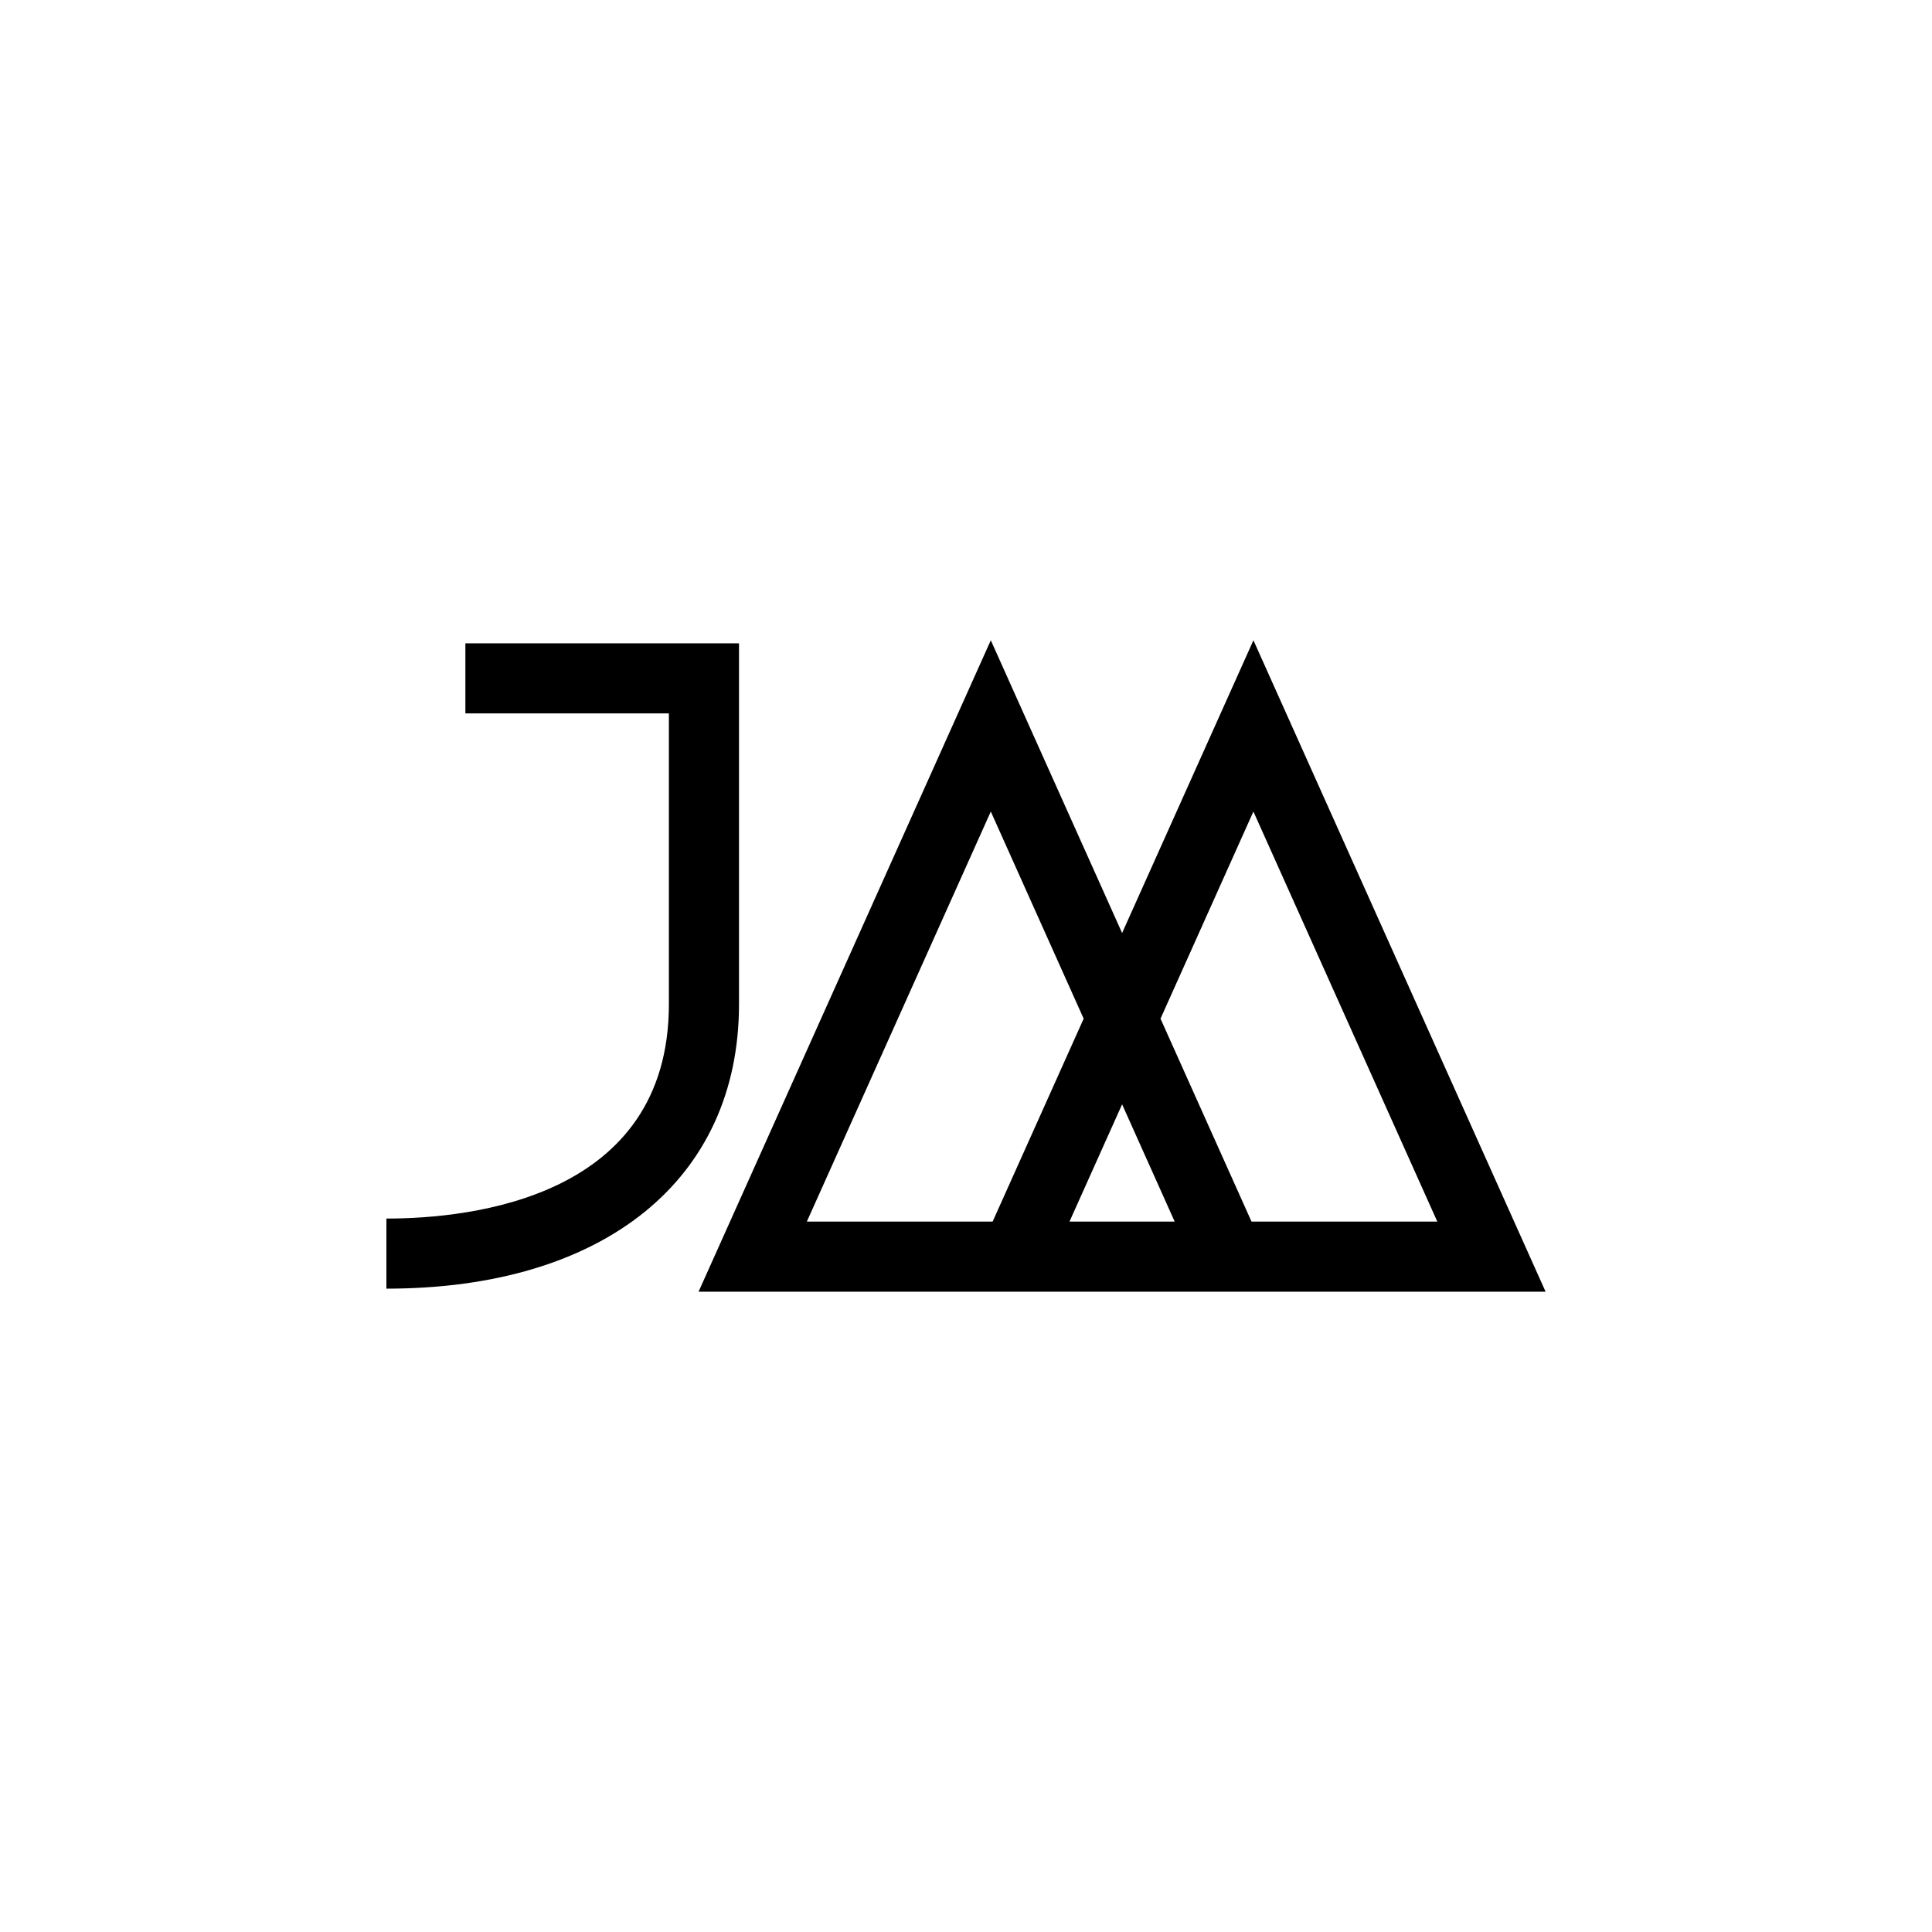 <?xml version="1.0" encoding="utf-8"?>
<!-- Generator: Adobe Illustrator 15.0.0, SVG Export Plug-In . SVG Version: 6.00 Build 0)  -->
<!DOCTYPE svg PUBLIC "-//W3C//DTD SVG 1.1//EN" "http://www.w3.org/Graphics/SVG/1.1/DTD/svg11.dtd">
<svg version="1.1" xmlns="http://www.w3.org/2000/svg" xmlns:xlink="http://www.w3.org/1999/xlink" x="0px" y="0px" width="1000px"
	 height="1000px" viewBox="0 0 1000 1000" enable-background="new 0 0 1000 1000" xml:space="preserve">
<g id="JM">
	<g>
		<g>
			<g>
				<path d="M200,667.007v-36.279c43.968,0,146.212-10.816,146.212-110.944V369.263h-105.33v-36.279h141.626v186.8
					C382.508,610.595,312.571,667.007,200,667.007z"/>
			</g>
			<g>
				<path d="M648.771,331.407l-67.972,151.523l-67.963-151.523L361.573,668.593H800L648.771,331.407z M417.615,632.305
					l95.221-212.245l48.065,107.201L513.78,632.305H417.615z M553.559,632.305l27.24-60.704l27.216,60.704H553.559z
					 M647.784,632.305L600.68,527.261l48.082-107.201l95.188,212.245H647.784z"/>
			</g>
		</g>
	</g>
</g>
<g id="Camera" display="none">
	<g display="inline">
		<g>
			<g>
				<path d="M800,375.617h-35.036l-9.439-33.885H654.028l-9.438,33.885h-11.356l-50.592-95.231H417.367l-50.592,95.231h-7.736
					v-33.885H231.398v33.885H200v302.777h181.529c32.524,25.781,73.618,41.219,118.338,41.219c44.728,0,85.821-15.438,118.35-41.219
					H800V375.617z M435.494,310.545H564.51l27.216,51.203c-27.254-15-58.551-23.565-91.858-23.565
					c-33.14,0-64.31,8.465-91.463,23.346L435.494,310.545z M339.31,528.906c0-26.053,6.282-50.647,17.331-72.432h58.045v83.393
					c0,42.039-32.541,55.631-58.901,59.762C345.254,578.281,339.31,554.277,339.31,528.906z M230.158,405.768h31.39v-33.885h67.333
					v33.885h25.404c-28.131,33.228-45.129,76.185-45.129,123.139c0,45.176,15.754,86.658,42.009,119.338H230.158V405.768z
					 M499.867,689.465c-55.524,0-104.561-28.363-133.4-71.33c42.861-9.248,68.323-37.494,68.323-78.268V436.373h-66.013
					c29.104-41.11,76.999-68.031,131.09-68.031c88.545,0,160.573,72.028,160.573,160.565c0,20.143-3.772,39.434-10.585,57.225
					l-67.56-150.625l-37.659,83.942l-37.641-83.942l-83.799,186.795h207.148C601.182,662.922,553.587,689.465,499.867,689.465z
					 M507.519,602.209h-53.282l52.75-117.592l26.634,59.381L507.519,602.209z M544.637,568.568l15.08,33.641h-30.163
					L544.637,568.568z M555.652,543.998l26.644-59.381l52.733,117.592h-53.277L555.652,543.998z M769.85,648.244H648.591
					c26.255-32.68,42.005-74.162,42.005-119.338c0-46.954-17.002-89.911-45.138-123.139h22.035l9.439-33.885h55.692l9.439,33.885
					h27.785V648.244z"/>
			</g>
		</g>
	</g>
</g>
<g id="Stacked" display="none">
	<g display="inline">
		<g>
			<path d="M576.908,650.17h30.916l-15.463-34.471L576.908,650.17z M582.508,646.549l9.854-21.98l9.853,21.98H582.508z"/>
			<polygon points="730.932,650.012 750.588,650.012 750.588,646.381 734.563,646.381 734.563,634.756 750.588,634.756 
				750.588,631.123 734.563,631.123 734.563,619.5 750.588,619.5 750.588,615.867 730.932,615.867 			"/>
			<path d="M315.07,615.887c-9.42,0-17.053,7.639-17.053,17.049c0,9.42,7.633,17.057,17.053,17.057s17.053-7.637,17.053-17.057
				C332.124,623.525,324.49,615.887,315.07,615.887z M315.07,646.125c-7.269,0-13.185-5.916-13.185-13.189
				c0-7.266,5.916-13.18,13.185-13.18s13.189,5.914,13.189,13.18C328.26,640.209,322.339,646.125,315.07,646.125z"/>
			<path d="M426.169,615.887c-9.415,0-17.048,7.639-17.048,17.049c0,9.42,7.633,17.057,17.048,17.057
				c9.425,0,17.058-7.637,17.058-17.057C443.227,623.525,435.594,615.887,426.169,615.887z M426.169,646.125
				c-7.264,0-13.185-5.916-13.185-13.189c0-7.266,5.921-13.18,13.185-13.18c7.274,0,13.189,5.914,13.189,13.18
				C439.358,640.209,433.443,646.125,426.169,646.125z"/>
			<path d="M500.773,631.055h-2.381H485.36v3.77h13.033c-0.921,6.379-6.408,11.301-13.033,11.301
				c-7.269,0-13.185-5.916-13.185-13.189c0-7.266,5.916-13.18,13.185-13.18c3.573,0,6.812,1.426,9.184,3.75l5.005,0.01
				c-3.046-4.598-8.258-7.629-14.189-7.629c-9.42,0-17.053,7.639-17.053,17.049c0,9.42,7.633,17.057,17.053,17.057
				c9.415,0,17.053-7.637,17.053-17.057c0-0.631-0.044-1.26-0.113-1.881H500.773z"/>
			<polygon points="368.739,615.848 357.204,615.848 357.204,619.617 368.739,619.617 368.739,650.033 372.509,650.033 
				372.509,619.617 384.041,619.617 384.041,615.848 372.509,615.848 			"/>
			<polygon points="269.162,631.055 253.187,631.055 253.187,615.848 249.412,615.848 249.412,650.033 253.187,650.033 
				253.187,634.824 269.162,634.824 269.162,650.033 272.937,650.033 272.937,615.848 269.162,615.848 			"/>
			<path d="M213.898,615.848h-10.124h-0.743H200v34.186h3.775v-13.328h10.124c5.749,0,10.434-4.676,10.434-10.424
				C224.332,620.523,219.647,615.848,213.898,615.848z M213.898,632.936h-10.124v-13.318h10.124c3.671,0,6.659,2.982,6.659,6.664
				C220.558,629.953,217.57,632.936,213.898,632.936z"/>
			<path d="M551.828,626.281c0-5.758-4.686-10.434-10.434-10.434h-10.129h-0.738h-3.031v34.186h3.77v-13.328h10.129
				c0.107,0,0.206-0.01,0.314-0.01l5.984,13.338h4.135l-6.359-14.166C549.199,634.283,551.828,630.582,551.828,626.281z
				 M541.395,632.936h-10.129v-13.318h10.129c3.671,0,6.653,2.982,6.653,6.664C548.048,629.953,545.065,632.936,541.395,632.936z"/>
			<path d="M800,626.281c0-5.758-4.686-10.434-10.434-10.434h-10.119h-0.748h-3.031v34.186h3.779v-13.328h10.119
				c0.108,0,0.217-0.01,0.315-0.01l5.984,13.338H800l-6.349-14.166C797.382,634.283,800,630.582,800,626.281z M789.566,632.936
				h-10.119v-13.318h10.119c3.672,0,6.664,2.982,6.664,6.664C796.23,629.953,793.238,632.936,789.566,632.936z"/>
			<polygon points="702.072,631.055 686.097,631.055 686.097,615.848 682.316,615.848 682.316,650.033 686.097,650.033 
				686.097,634.824 702.072,634.824 702.072,650.033 705.852,650.033 705.852,615.848 702.072,615.848 			"/>
			<path d="M646.803,615.848h-10.118h-0.748h-3.032v34.186h3.78v-13.328h10.118c5.748,0,10.434-4.676,10.434-10.424
				C657.236,620.523,652.551,615.848,646.803,615.848z M646.803,632.936h-10.118v-13.318h10.118c3.672,0,6.664,2.982,6.664,6.664
				C653.467,629.953,650.475,632.936,646.803,632.936z"/>
		</g>
		<g>
			<path d="M215.834,365.223h40.963v58.467c0,38.903-39.716,43.114-56.797,43.114v13.746c43.522,0,70.55-21.777,70.55-56.86v-72.213
				h-54.716V365.223z"/>
			<path d="M282.143,480.55h117.171l-58.577-130.603L282.143,480.55z M303.389,466.804l37.349-83.253l37.331,83.253H303.389z"/>
			<path d="M529.121,349.948l-26.322,58.684l-26.33-58.684l-58.59,130.603h169.824L529.121,349.948z M439.121,466.804l37.348-83.253
				l18.786,41.883l-18.554,41.37H439.121z M491.778,466.804l11.021-24.569l11.005,24.569H491.778z M528.888,466.804l-18.556-41.37
				l18.789-41.883l37.344,83.253H528.888z"/>
			<path d="M763.873,408.297h-28.416c-12.345,0-22.379-10.021-22.379-22.359c0-12.326,10.034-22.352,22.379-22.352h38.004v-13.756
				h-38.004c-19.921,0-36.131,16.205-36.131,36.107c0,19.914,16.21,36.119,36.131,36.119h28.416
				c12.332,0,22.369,10.057,22.369,22.388c0,12.334-10.037,22.359-22.369,22.359h-57.667v13.746h57.667
				c19.916,0,36.127-16.193,36.127-36.105C800,424.514,783.789,408.297,763.873,408.297z"/>
			<polygon points="606.274,480.55 680.752,480.55 680.752,466.804 620.021,466.804 620.021,422.747 680.752,422.747 
				680.752,408.991 620.021,408.991 620.021,364.934 680.752,364.934 680.752,351.179 606.274,351.179 			"/>
		</g>
		<g>
			<path d="M350.552,600.125h93.301l-46.655-104.002L350.552,600.125z M367.465,589.178l29.733-66.297l29.742,66.297H367.465z"/>
			<path d="M267.617,542.854l-20.962-46.731L200,600.125h135.235l-46.657-104.002L267.617,542.854z M216.913,589.178l29.742-66.297
				l14.958,33.35l-14.777,32.947H216.913z M258.847,589.178l8.77-19.566l8.771,19.566H258.847z M288.39,589.178l-14.776-32.947
				l14.965-33.35l29.733,66.297H288.39z"/>
			<polygon points="800,507.439 800,496.482 740.686,496.482 740.686,599.514 800,599.514 800,588.561 751.643,588.561 
				751.643,553.477 800,553.477 800,542.52 751.643,542.52 751.643,507.439 			"/>
			<polygon points="518.482,588.693 470.125,588.693 470.125,496.607 459.17,496.607 459.17,599.641 518.482,599.641 			"/>
			<path d="M571.913,496.607c-28.422,0-51.455,23.042-51.455,51.454c0,28.422,23.033,51.453,51.455,51.453
				c28.42,0,51.453-23.031,51.453-51.453C623.366,519.648,600.333,496.607,571.913,496.607z M571.913,587.842
				c-21.937,0-39.784-17.846-39.784-39.781s17.848-39.781,39.784-39.781s39.784,17.846,39.784,39.781
				S593.85,587.842,571.913,587.842z"/>
			<polygon points="652.146,599.514 652.146,527.359 711.248,599.514 722.938,599.514 722.938,496.482 711.905,496.482 
				711.905,582.904 641.113,496.482 641.113,599.514 			"/>
		</g>
	</g>
</g>
<g id="Horizontal" display="none">
	<g display="inline">
		<path d="M206.745,455.96h17.449v24.906c0,16.571-16.918,18.365-24.194,18.365v5.856c18.54,0,30.053-9.277,30.053-24.221v-30.762
			h-23.308V455.96z"/>
		<path d="M234.991,505.088h49.912l-24.952-55.634L234.991,505.088z M244.042,499.232l15.91-35.464l15.902,35.464H244.042z"/>
		<path d="M340.198,449.454l-11.213,24.999l-11.215-24.999l-24.958,55.634h72.341L340.198,449.454z M301.86,499.232l15.91-35.464
			l8.002,17.842l-7.903,17.622H301.86z M324.291,499.232l4.694-10.466l4.688,10.466H324.291z M340.099,499.232l-7.904-17.622
			l8.003-17.842l15.908,35.464H340.099z"/>
		<path d="M440.197,474.31h-12.105c-5.258,0-9.532-4.27-9.532-9.525c0-5.251,4.274-9.521,9.532-9.521h16.189v-5.86h-16.189
			c-8.485,0-15.391,6.902-15.391,15.381c0,8.483,6.905,15.386,15.391,15.386h12.105c5.253,0,9.529,4.285,9.529,9.536
			c0,5.256-4.275,9.525-9.529,9.525h-24.565v5.856h24.565c8.484,0,15.389-6.898,15.389-15.381
			C455.586,481.217,448.681,474.31,440.197,474.31z"/>
		<polygon points="373.064,505.088 404.789,505.088 404.789,499.232 378.919,499.232 378.919,480.465 404.789,480.465 
			404.789,474.605 378.919,474.605 378.919,455.838 404.789,455.838 404.789,449.978 373.064,449.978 		"/>
		<path d="M576.988,550.596h30.413l-15.207-33.898L576.988,550.596z M582.5,547.029l9.694-21.611l9.691,21.611H582.5z"/>
		<polygon points="731.168,550.439 750.503,550.439 750.503,546.869 734.741,546.869 734.741,535.434 750.503,535.434 
			750.503,531.861 734.741,531.861 734.741,520.426 750.503,520.426 750.503,516.854 731.168,516.854 		"/>
		<path d="M314.974,516.875c-9.267,0-16.774,7.51-16.774,16.771c0,9.266,7.508,16.773,16.774,16.773
			c9.263,0,16.77-7.508,16.77-16.773C331.744,524.385,324.237,516.875,314.974,516.875z M314.974,546.613
			c-7.152,0-12.97-5.816-12.97-12.967s5.817-12.967,12.97-12.967c7.148,0,12.968,5.816,12.968,12.967
			S322.123,546.613,314.974,546.613z"/>
		<path d="M426.04,516.875c-9.263,0-16.771,7.51-16.771,16.771c0,9.266,7.508,16.773,16.771,16.773
			c9.266,0,16.773-7.508,16.773-16.773C442.813,524.385,435.306,516.875,426.04,516.875z M426.04,546.613
			c-7.149,0-12.969-5.816-12.969-12.967s5.82-12.967,12.969-12.967c7.151,0,12.969,5.816,12.969,12.967
			S433.191,546.613,426.04,546.613z"/>
		<path d="M500.313,531.791h-2.341h-12.821v3.709h12.821c-0.905,6.273-6.302,11.113-12.821,11.113
			c-7.149,0-12.969-5.816-12.969-12.967s5.82-12.967,12.969-12.967c3.515,0,6.702,1.41,9.035,3.689l4.923,0.006
			c-2.999-4.52-8.125-7.5-13.958-7.5c-9.264,0-16.771,7.51-16.771,16.771c0,9.266,7.508,16.773,16.771,16.773
			s16.774-7.508,16.774-16.773c0-0.627-0.041-1.246-0.109-1.855H500.313z"/>
		<polygon points="368.653,516.834 357.311,516.834 357.311,520.545 368.653,520.545 368.653,550.461 372.364,550.461 
			372.364,520.545 383.704,520.545 383.704,516.834 372.364,516.834 		"/>
		<polygon points="268.923,531.791 253.207,531.791 253.207,516.834 249.497,516.834 249.497,550.461 253.207,550.461 
			253.207,535.5 268.923,535.5 268.923,550.461 272.634,550.461 272.634,516.834 268.923,516.834 		"/>
		<path d="M213.667,516.834h-9.957h-0.732H200v33.627h3.71v-13.105h9.957c5.658,0,10.263-4.602,10.263-10.26
			C223.93,521.439,219.325,516.834,213.667,516.834z M213.667,533.646h-9.957v-13.102h9.957c3.614,0,6.552,2.938,6.552,6.551
			C220.22,530.707,217.281,533.646,213.667,533.646z"/>
		<path d="M551.422,527.096c0-5.656-4.605-10.262-10.262-10.262h-9.959h-0.731h-2.979v33.627h3.71v-13.105h9.959
			c0.106,0,0.208-0.008,0.312-0.014l5.884,13.119h4.066l-6.247-13.926C548.842,534.971,551.422,531.328,551.422,527.096z
			 M541.16,533.646h-9.959v-13.102h9.959c3.613,0,6.552,2.938,6.552,6.551C547.712,530.707,544.773,533.646,541.16,533.646z"/>
		<path d="M800,527.096c0-5.656-4.605-10.262-10.263-10.262h-9.958h-0.731h-2.979v33.627h3.711v-13.105h9.958
			c0.106,0,0.208-0.008,0.31-0.014l5.886,13.119H800l-6.247-13.926C797.423,534.971,800,531.328,800,527.096z M789.737,533.646
			h-9.958v-13.102h9.958c3.614,0,6.551,2.938,6.551,6.551C796.288,530.707,793.352,533.646,789.737,533.646z"/>
		<polygon points="701.89,531.791 686.175,531.791 686.175,516.834 682.464,516.834 682.464,550.461 686.175,550.461 686.175,535.5 
			701.89,535.5 701.89,550.461 705.602,550.461 705.602,516.834 701.89,516.834 		"/>
		<path d="M646.636,516.834h-9.957h-0.731h-2.979v33.627h3.711v-13.105h9.957c5.658,0,10.263-4.602,10.263-10.26
			C656.898,521.439,652.294,516.834,646.636,516.834z M646.636,533.646h-9.957v-13.102h9.957c3.614,0,6.552,2.938,6.552,6.551
			C653.188,530.707,650.25,533.646,646.636,533.646z"/>
		<path d="M559.578,505.062h49.909l-24.957-55.633L559.578,505.062z M568.626,499.207l15.904-35.463l15.91,35.463H568.626z"/>
		<path d="M515.214,474.427l-11.213-24.998l-24.958,55.633h72.341l-24.958-55.633L515.214,474.427z M488.091,499.207l15.91-35.463
			l8.001,17.84l-7.904,17.623H488.091z M510.522,499.207l4.691-10.466l4.691,10.466H510.522z M526.326,499.207l-7.904-17.623
			l8.005-17.84l15.905,35.463H526.326z"/>
		<polygon points="800,455.483 800,449.623 768.271,449.623 768.271,504.736 800,504.736 800,498.876 774.133,498.876 
			774.133,480.11 800,480.11 800,474.249 774.133,474.249 774.133,455.483 		"/>
		<polygon points="649.409,498.948 623.542,498.948 623.542,449.688 617.682,449.688 617.682,504.803 649.409,504.803 		"/>
		<path d="M677.99,449.688c-15.203,0-27.524,12.326-27.524,27.524c0,15.203,12.321,27.524,27.524,27.524
			s27.524-12.321,27.524-27.524C705.515,462.014,693.193,449.688,677.99,449.688z M677.99,498.493
			c-11.733,0-21.281-9.547-21.281-21.28s9.548-21.279,21.281-21.279c11.734,0,21.282,9.546,21.282,21.279
			S689.725,498.493,677.99,498.493z"/>
		<polygon points="720.909,504.736 720.909,466.14 752.524,504.736 758.778,504.736 758.778,449.623 752.876,449.623 
			752.876,495.852 715.008,449.623 715.008,504.736 		"/>
	</g>
</g>
<g id="Handle" display="none">
	<g display="inline">
		<g>
			<path d="M584.989,521.135h42.432l-21.218-47.299L584.989,521.135z M592.682,516.155l13.521-30.15l13.526,30.15H592.682z"/>
			<path d="M545.617,495.089l-9.534-21.253l-21.219,47.299h61.504l-21.219-47.299L545.617,495.089z M522.557,516.155l13.526-30.15
				l6.802,15.167l-6.719,14.983H522.557z M541.628,516.155l3.989-8.897l3.988,8.897H541.628z M555.063,516.155l-6.72-14.983
				l6.806-15.167l13.522,30.15H555.063z"/>
			<polygon points="800,478.866 800,473.836 772.77,473.836 772.77,521.135 800,521.135 800,516.106 777.801,516.106 
				777.801,500.001 800,500.001 800,494.971 777.801,494.971 777.801,478.866 			"/>
			<polygon points="664.254,516.11 642.055,516.11 642.055,473.836 637.025,473.836 637.025,521.135 664.254,521.135 			"/>
			<path d="M692.347,473.836c-13.062,0-23.649,10.592-23.649,23.65c0,13.062,10.587,23.648,23.649,23.648
				c13.063,0,23.65-10.586,23.65-23.648C715.997,484.428,705.41,473.836,692.347,473.836z M692.347,515.771
				c-10.081,0-18.285-8.203-18.285-18.285s8.204-18.284,18.285-18.284c10.083,0,18.287,8.202,18.287,18.284
				S702.43,515.771,692.347,515.771z"/>
			<polygon points="730.665,521.135 730.665,488.012 757.798,521.135 763.166,521.135 763.166,473.836 758.1,473.836 758.1,513.511 
				725.602,473.836 725.602,521.135 			"/>
		</g>
		<g>
			<g>
				<path d="M368.471,521.135h42.435l-21.214-47.299L368.471,521.135z M376.166,516.156l13.526-30.151l13.519,30.151H376.166z"/>
				<path d="M273.285,521.135l9.533-21.254l9.536,21.254l21.219-47.299h-61.503L273.285,521.135z M305.879,478.814l-13.526,30.149
					l-6.804-15.168l6.719-14.981H305.879z M286.809,478.814l-3.991,8.897l-3.986-8.897H286.809z M273.369,478.814l6.72,14.981
					l-6.805,15.168l-13.524-30.149H273.369z"/>
				<polygon points="445.687,494.875 423.58,494.875 423.58,473.836 418.36,473.836 418.36,521.135 423.58,521.135 423.58,500.092 
					445.687,500.092 445.687,521.135 450.907,521.135 450.907,473.836 445.687,473.836 				"/>
				<path d="M340.806,473.836c-13.062,0-23.649,10.592-23.649,23.649c0,13.062,10.587,23.649,23.649,23.649
					c13.063,0,23.65-10.587,23.65-23.649C364.457,484.428,353.87,473.836,340.806,473.836z M340.806,515.771
					c-10.081,0-18.285-8.203-18.285-18.285s8.204-18.283,18.285-18.283c10.083,0,18.287,8.201,18.287,18.283
					S350.889,515.771,340.806,515.771z"/>
			</g>
			<g>
				<path d="M247.299,497.485c0-13.04-10.609-23.649-23.649-23.649c-13.041,0-23.649,10.609-23.649,23.649
					c0,13.041,10.609,23.649,23.649,23.649c4.279,0,8.474-1.156,12.13-3.344l-2.498-4.173c-2.901,1.734-6.231,2.651-9.632,2.651
					c-10.358,0-18.784-8.427-18.784-18.784s8.426-18.784,18.784-18.784c10.358,0,18.784,8.427,18.784,18.784"/>
				<path d="M242.434,497.486c0,4.289-2.041,7.027-3.446,7.027c-1.405,0-3.445-2.738-3.445-7.027
					c0-6.558-5.335-11.893-11.893-11.893s-11.892,5.335-11.892,11.893s5.334,11.892,11.892,11.892c3.594,0,6.814-1.609,8.996-4.137
					c1.514,2.543,3.772,4.137,6.342,4.137c4.661,0,8.312-5.224,8.312-11.892 M223.649,504.514c-3.875,0-7.027-3.153-7.027-7.027
					c0-3.875,3.153-7.027,7.027-7.027s7.028,3.152,7.028,7.027C230.677,501.36,227.524,504.514,223.649,504.514z"/>
			</g>
		</g>
		<rect x="462.07" y="521.135" width="41.632" height="5.029"/>
	</g>
</g>
</svg>
